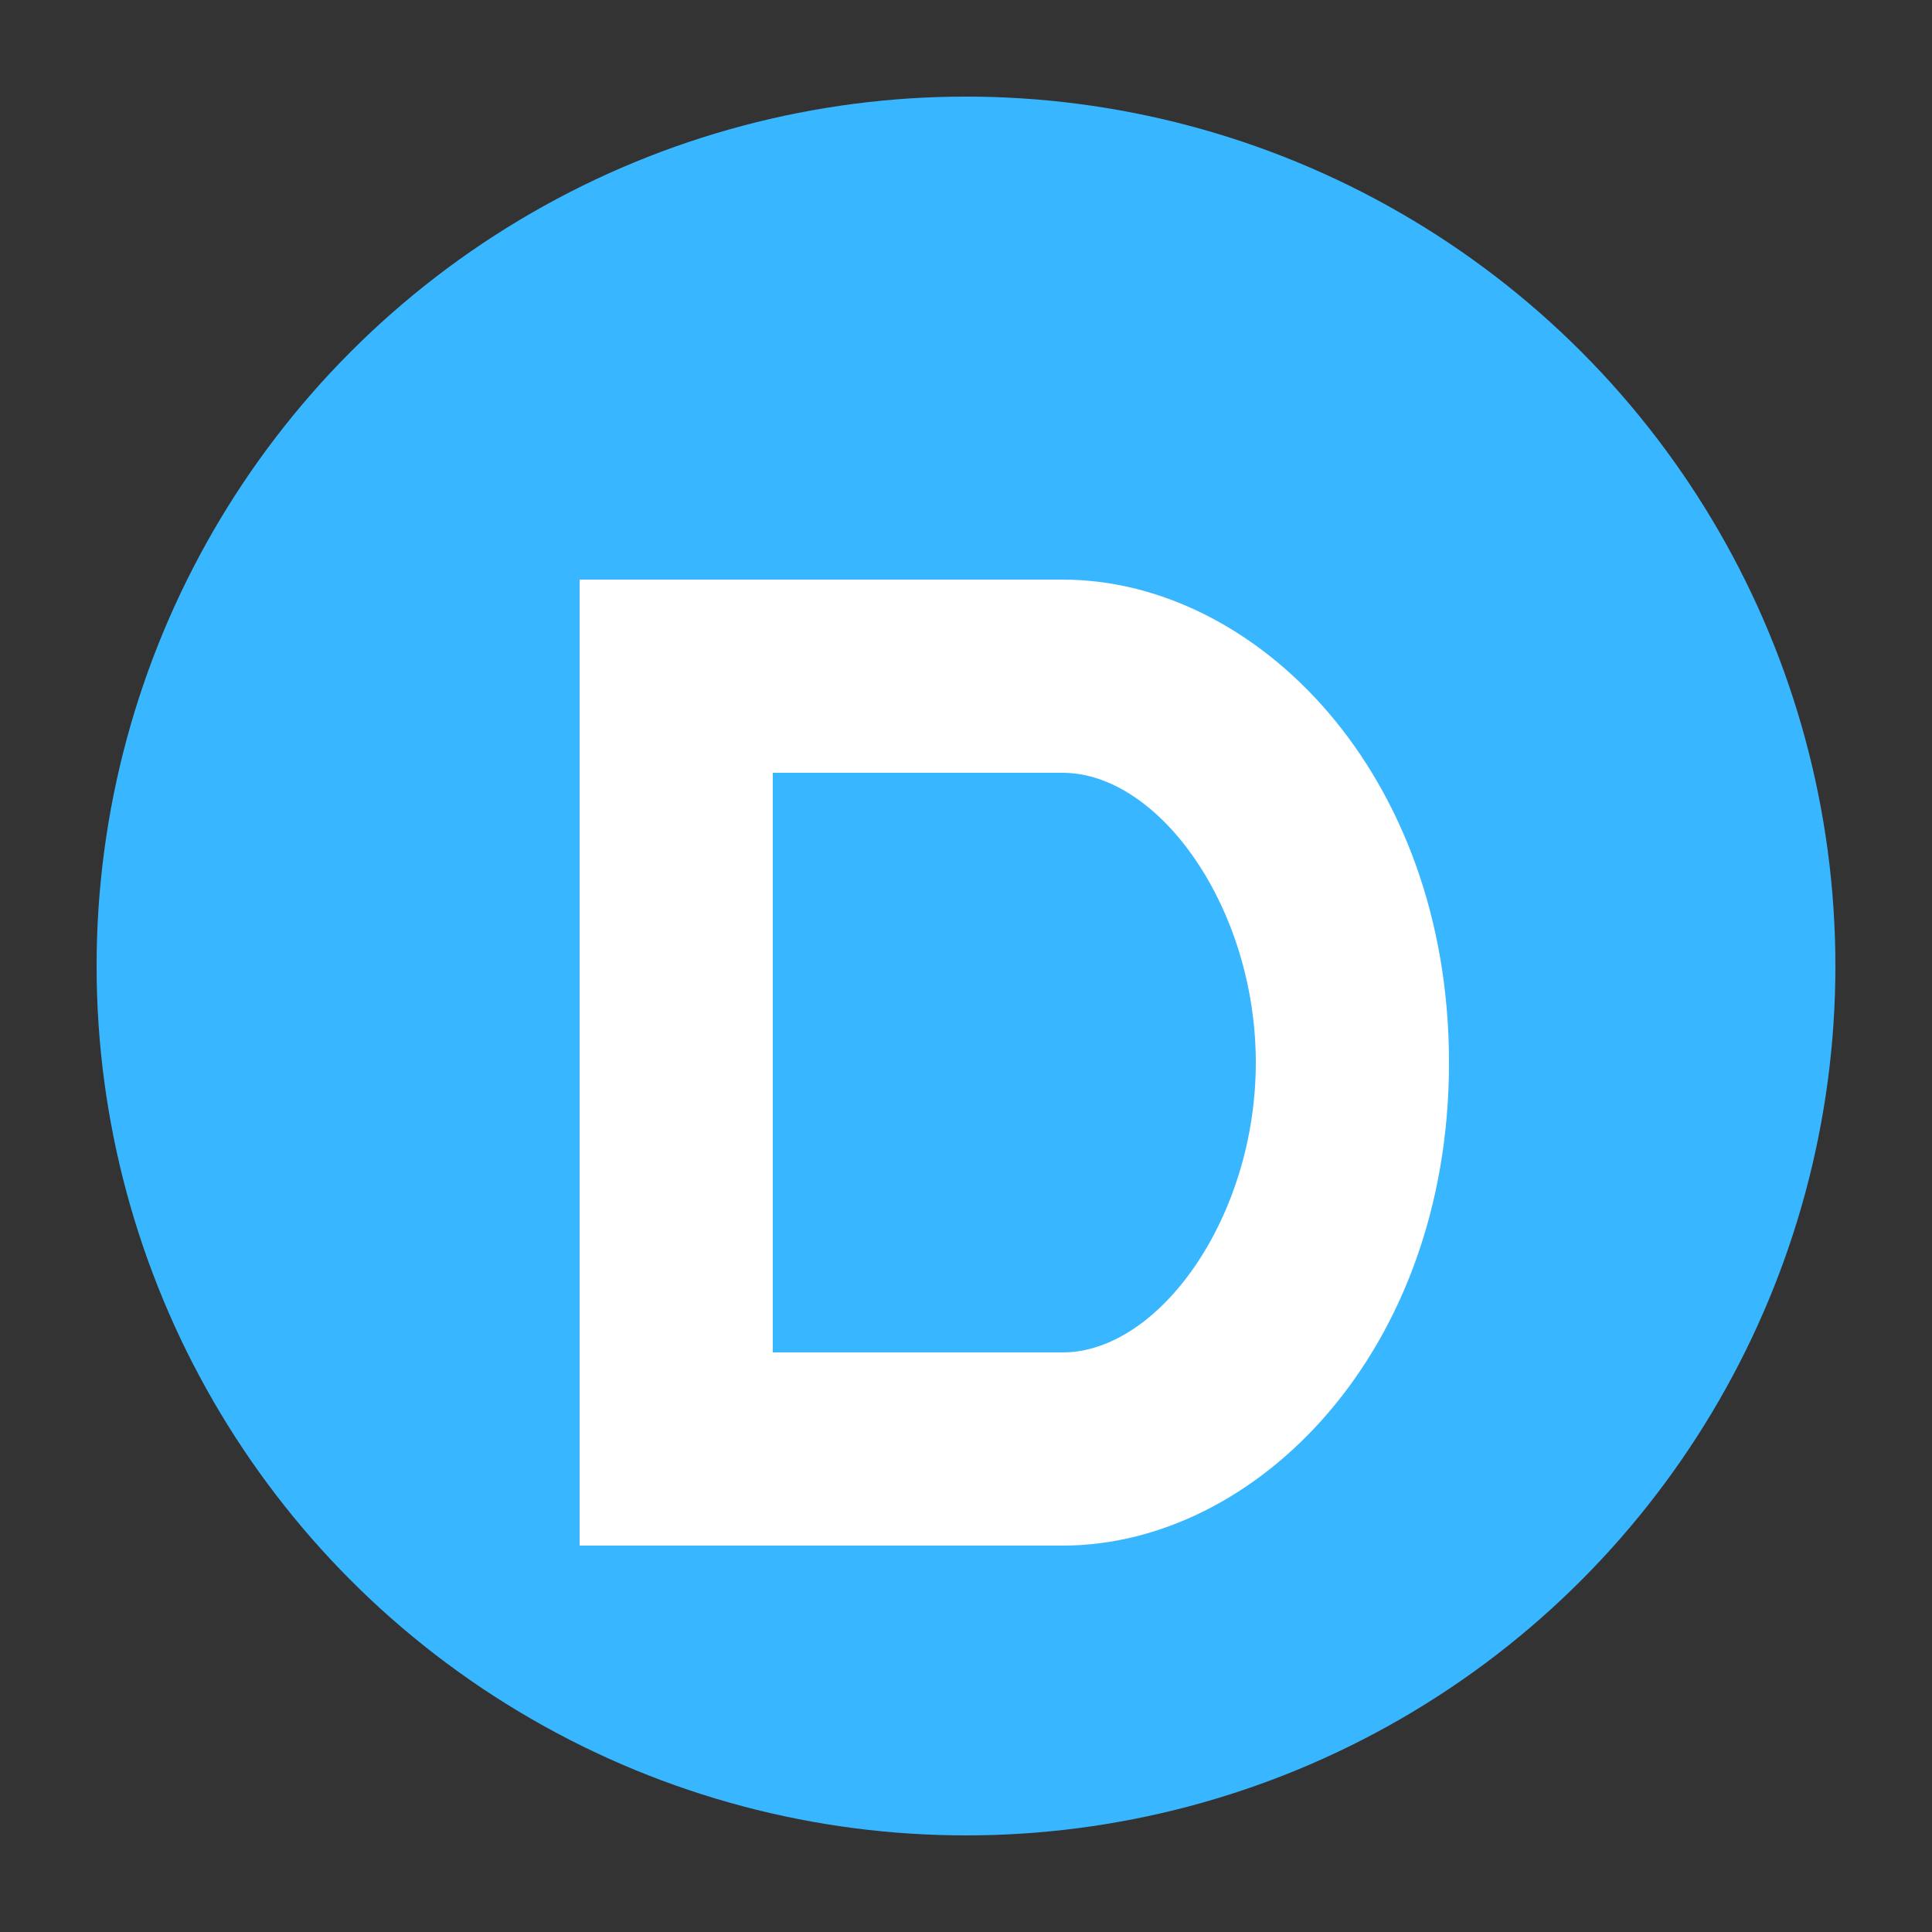 <?xml version="1.0" encoding="UTF-8" standalone="no"?>
<svg width="100" height="100" viewBox="0 0 100 100" xmlns="http://www.w3.org/2000/svg">
  <rect x="0" y="0" width="100" height="100" fill="#333333" stroke="none"/>
  <circle cx="50" cy="50" r="45" fill="#38B6FF"/>
  <path d="M30 30H55C65 30 75 40 75 55C75 70 65 80 55 80H30V30ZM40 40V70H55C60 70 65 63 65 55C65 47 60 40 55 40H40Z" fill="white"/>
</svg>